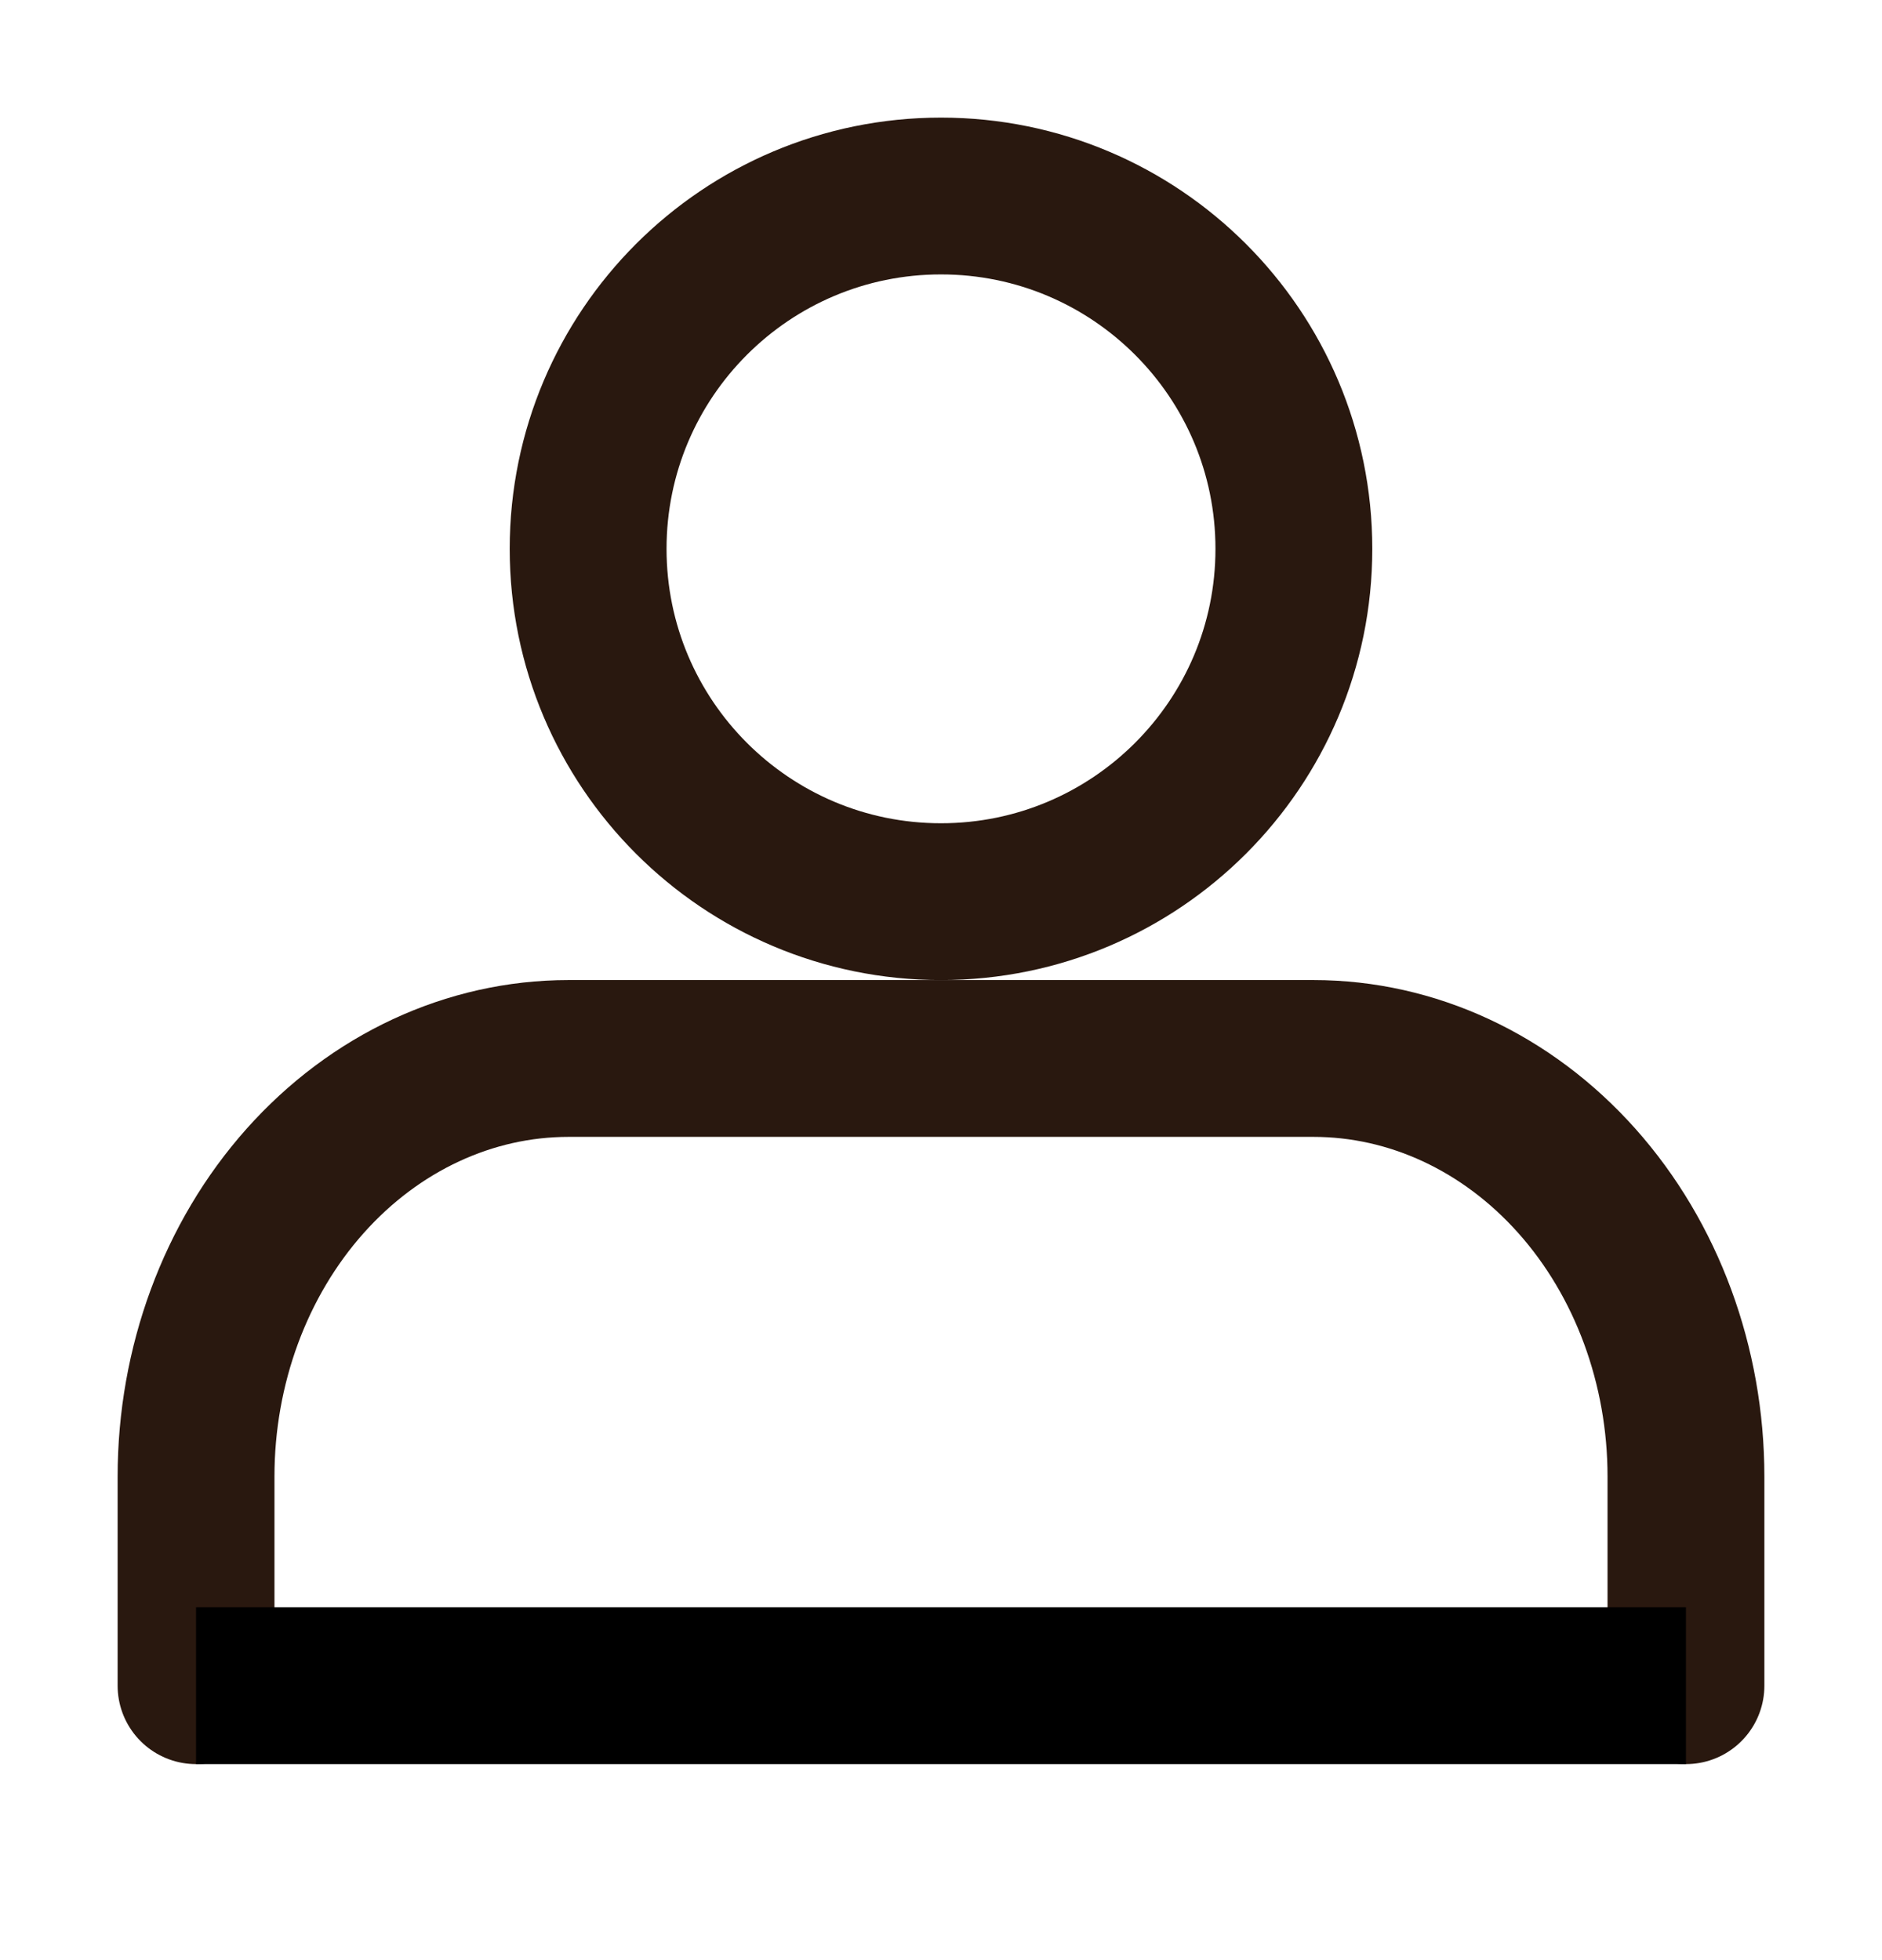 <svg width="24" height="25" viewBox="0 0 24 25" fill="none" xmlns="http://www.w3.org/2000/svg">
<path d="M21.5 21.5V18.833C21.5 17.419 21 16.062 20.109 15.062C19.218 14.062 18.01 13.5 16.75 13.5H7.25C5.99 13.5 4.782 14.062 3.891 15.062C3 16.062 2.5 17.419 2.5 18.833V21.5" stroke="#29180F" stroke-width="2" stroke-linecap="round" stroke-linejoin="round"/>
<path d="M12 11.5C14.485 11.5 16.5 9.485 16.5 7C16.5 4.515 14.485 2.5 12 2.5C9.515 2.5 7.5 4.515 7.5 7C7.5 9.485 9.515 11.5 12 11.5Z" stroke="#29180F" stroke-width="2" stroke-linecap="round" stroke-linejoin="round"/>
<path d="M2.5 21.5H21.5" stroke="black" stroke-width="2"/>
</svg>
